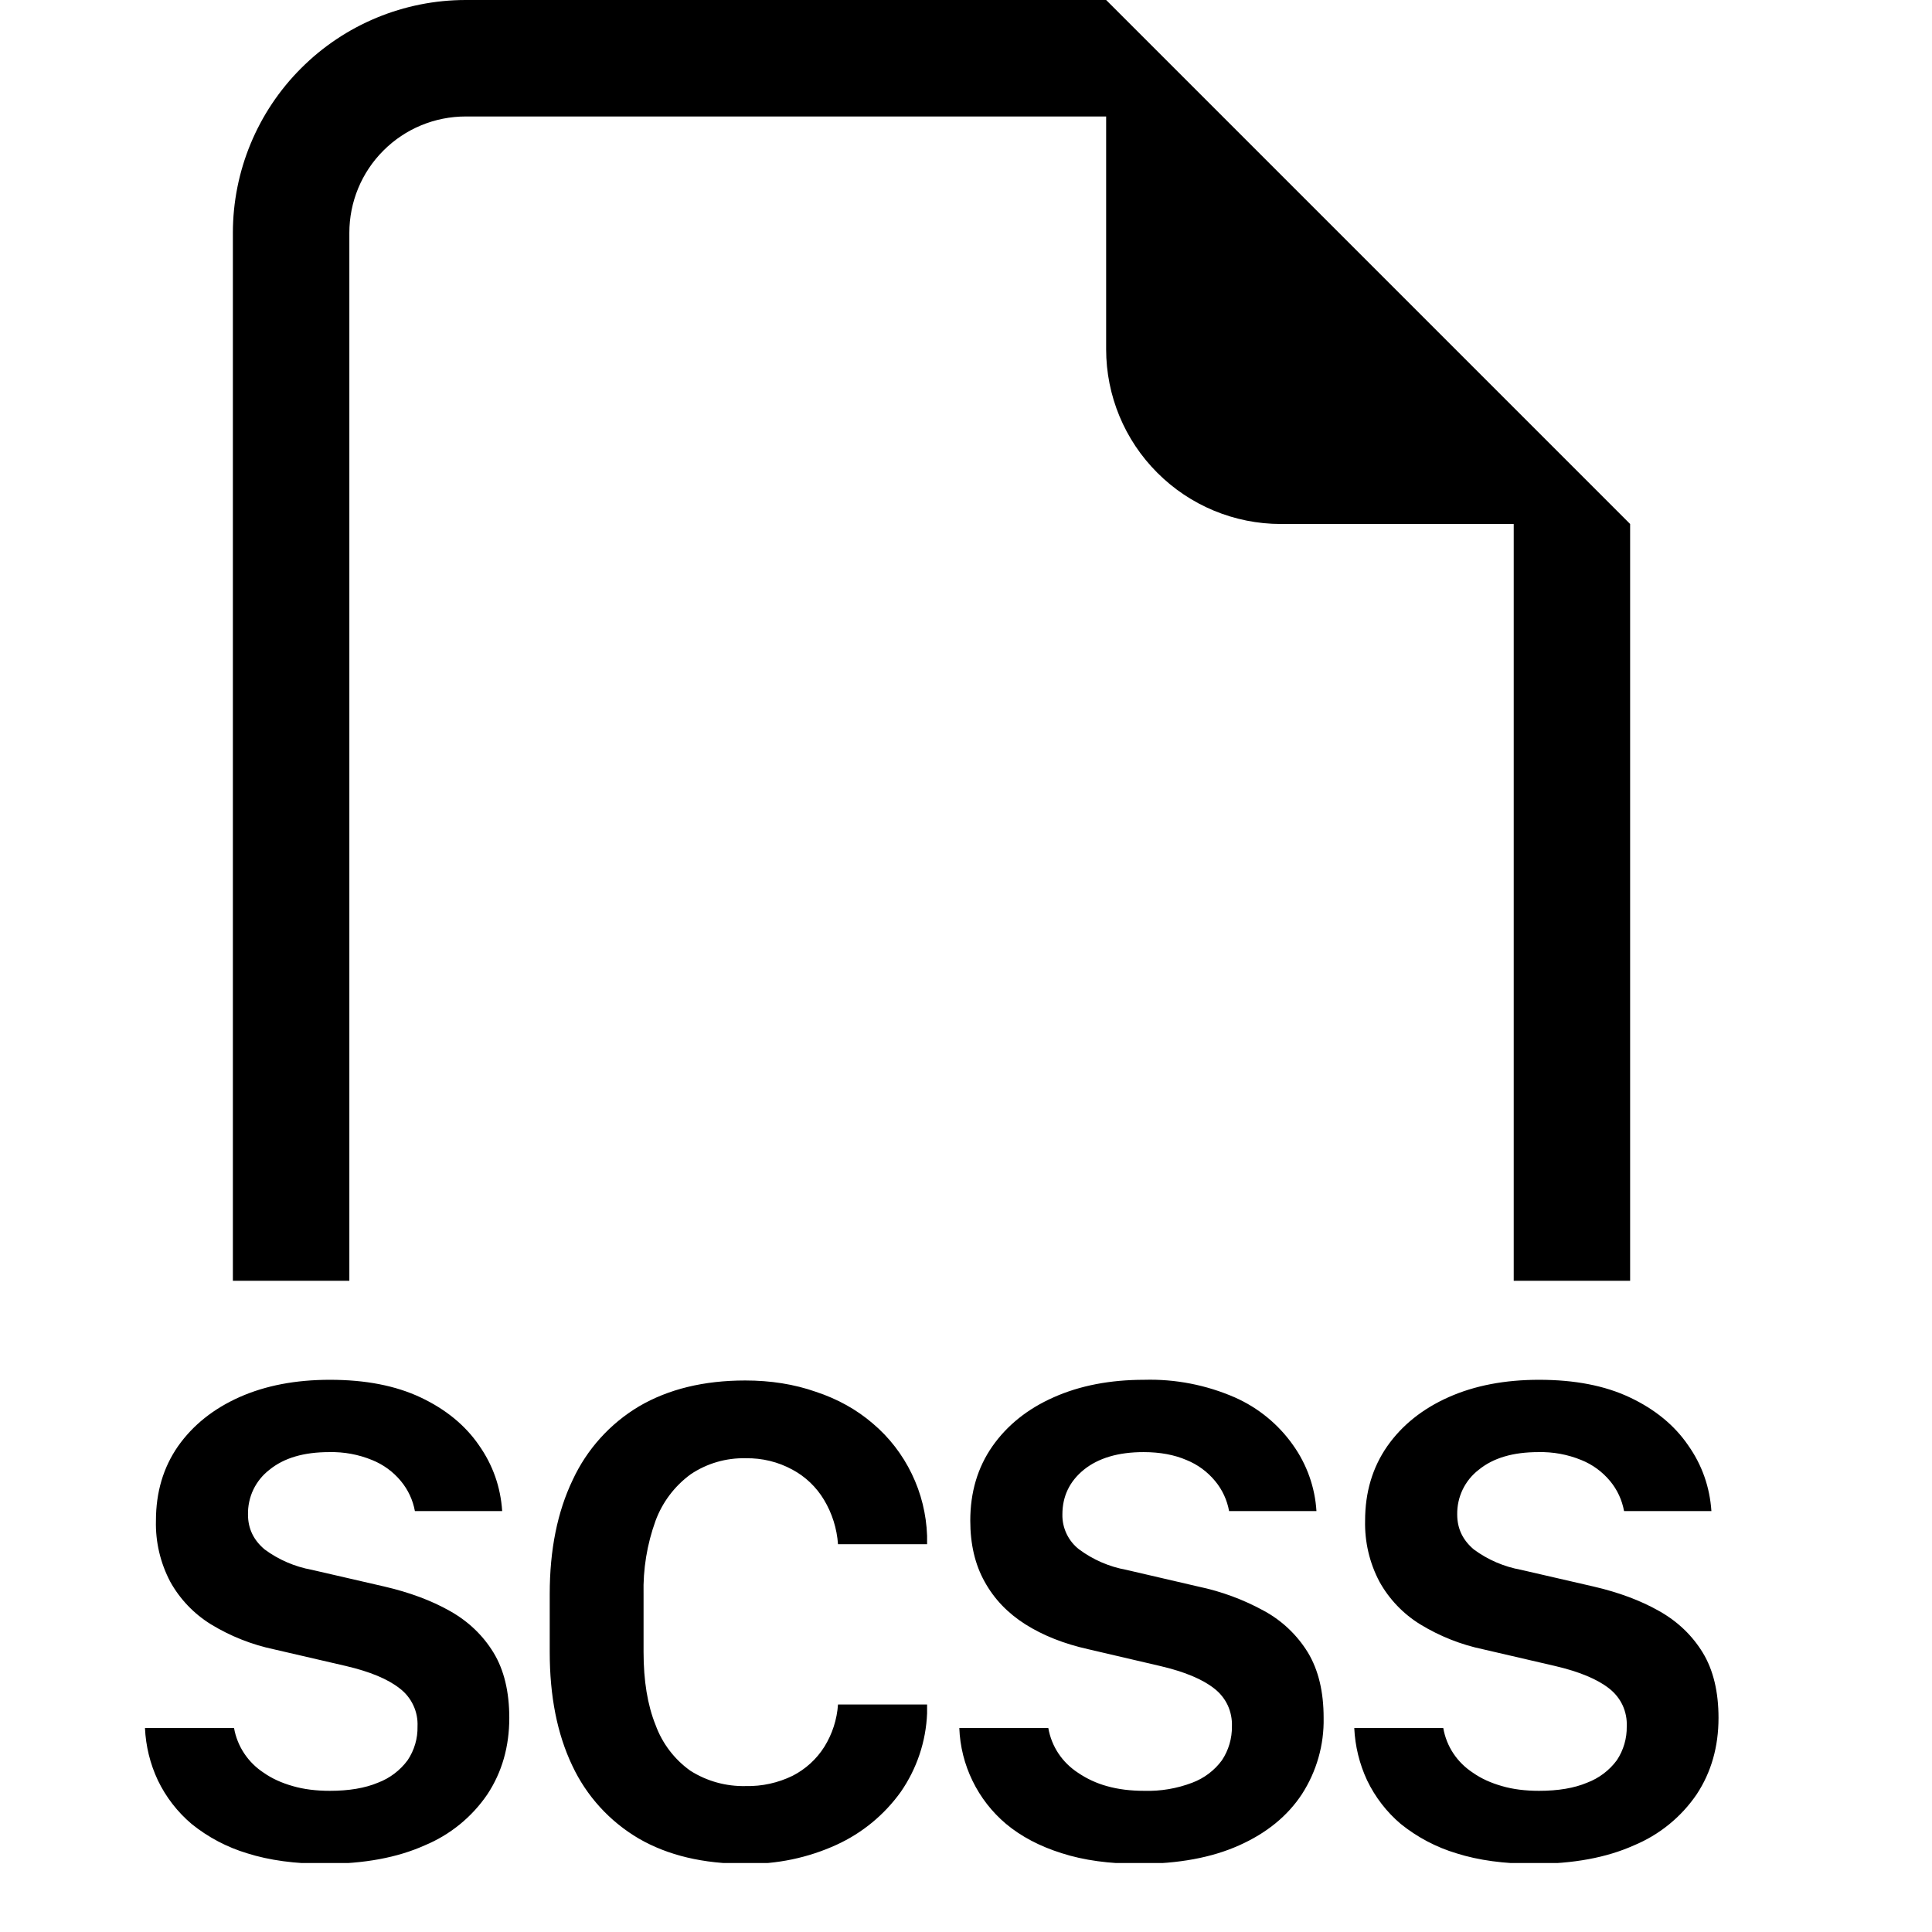 <svg width="28" height="28" viewBox="0 0 28 28" fill="none" xmlns="http://www.w3.org/2000/svg">
<g clip-path="url(#clip0_6839_603)">
<path fill-rule="evenodd" clip-rule="evenodd" d="M23.625 7.594V18.562H21.938V7.594H18.562C17.891 7.594 17.247 7.327 16.773 6.852C16.298 6.378 16.031 5.734 16.031 5.062V1.688H6.75C6.302 1.688 5.873 1.865 5.557 2.182C5.24 2.498 5.063 2.927 5.063 3.375V18.562H3.375V3.375C3.375 2.48 3.731 1.621 4.364 0.989C4.996 0.356 5.855 0 6.75 0L16.031 0L23.625 7.594ZM2.288 25.802C2.176 25.564 2.113 25.307 2.101 25.044H3.392C3.415 25.176 3.466 25.302 3.54 25.413C3.614 25.524 3.71 25.619 3.822 25.692C3.94 25.775 4.08 25.839 4.242 25.885C4.403 25.932 4.583 25.954 4.781 25.954C5.057 25.954 5.29 25.915 5.478 25.836C5.65 25.771 5.799 25.658 5.908 25.51C6.005 25.365 6.055 25.195 6.051 25.021C6.056 24.915 6.035 24.809 5.99 24.714C5.945 24.618 5.878 24.534 5.793 24.47C5.623 24.335 5.363 24.227 5.014 24.145L3.969 23.903C3.648 23.835 3.34 23.713 3.059 23.542C2.812 23.39 2.608 23.177 2.467 22.923C2.324 22.651 2.252 22.346 2.26 22.039C2.26 21.627 2.366 21.268 2.58 20.96C2.795 20.655 3.092 20.417 3.471 20.248C3.849 20.08 4.286 19.997 4.781 19.997C5.295 19.997 5.732 20.081 6.097 20.253C6.461 20.425 6.743 20.657 6.941 20.945C7.143 21.232 7.255 21.551 7.278 21.9H6.013C5.984 21.74 5.914 21.59 5.81 21.465C5.699 21.33 5.555 21.225 5.393 21.16C5.196 21.079 4.984 21.04 4.771 21.045C4.404 21.045 4.116 21.129 3.905 21.301C3.806 21.377 3.726 21.476 3.672 21.588C3.618 21.701 3.592 21.825 3.594 21.949C3.594 22.154 3.675 22.321 3.836 22.456C4.038 22.605 4.272 22.706 4.519 22.751L5.565 22.992C5.932 23.077 6.251 23.195 6.521 23.348C6.791 23.5 7.001 23.703 7.153 23.952C7.305 24.202 7.381 24.518 7.381 24.897C7.381 25.314 7.275 25.684 7.064 26.004C6.839 26.335 6.523 26.592 6.154 26.745C5.759 26.922 5.277 27.012 4.706 27.012C4.278 27.012 3.903 26.961 3.584 26.86C3.29 26.772 3.016 26.627 2.778 26.435C2.572 26.261 2.405 26.045 2.288 25.802ZM9.501 22.039C9.377 22.381 9.318 22.743 9.327 23.107V23.942C9.327 24.357 9.384 24.71 9.501 25C9.598 25.266 9.773 25.497 10.004 25.662C10.244 25.815 10.525 25.892 10.81 25.885C11.044 25.89 11.276 25.839 11.487 25.736C11.675 25.64 11.834 25.495 11.947 25.316C12.062 25.131 12.13 24.921 12.145 24.703H13.436V24.832C13.42 25.239 13.287 25.634 13.055 25.969C12.817 26.301 12.497 26.565 12.126 26.735C11.711 26.925 11.257 27.02 10.8 27.012C10.193 27.012 9.68 26.89 9.258 26.646C8.837 26.399 8.501 26.031 8.294 25.589C8.075 25.13 7.967 24.582 7.967 23.942V23.102C7.967 22.461 8.078 21.912 8.299 21.45C8.505 21.005 8.84 20.633 9.261 20.382C9.688 20.132 10.201 20.007 10.8 20.007C11.17 20.007 11.511 20.061 11.824 20.171C12.14 20.275 12.415 20.429 12.649 20.63C12.887 20.831 13.079 21.08 13.214 21.36C13.35 21.64 13.425 21.945 13.436 22.256V22.38H12.145C12.129 22.153 12.06 21.933 11.943 21.738C11.832 21.552 11.673 21.4 11.482 21.298C11.276 21.186 11.044 21.13 10.81 21.134C10.525 21.127 10.245 21.208 10.009 21.367C9.777 21.537 9.601 21.77 9.501 22.039ZM13.903 25.044C13.913 25.31 13.978 25.571 14.095 25.81C14.211 26.049 14.377 26.262 14.58 26.433C14.798 26.615 15.066 26.757 15.387 26.858C15.707 26.961 16.078 27.012 16.509 27.012C17.079 27.012 17.562 26.922 17.957 26.745C18.355 26.568 18.659 26.32 18.868 26.003C19.081 25.673 19.191 25.288 19.183 24.896C19.183 24.518 19.108 24.204 18.956 23.951C18.801 23.698 18.583 23.49 18.323 23.348C18.024 23.183 17.702 23.064 17.368 22.994L16.322 22.751C16.074 22.706 15.84 22.604 15.638 22.454C15.561 22.394 15.5 22.318 15.458 22.23C15.416 22.142 15.395 22.046 15.397 21.949C15.397 21.686 15.5 21.47 15.707 21.301C15.918 21.131 16.207 21.045 16.573 21.045C16.813 21.045 17.02 21.084 17.196 21.16C17.357 21.225 17.5 21.33 17.611 21.465C17.715 21.59 17.784 21.74 17.813 21.9H19.079C19.058 21.557 18.941 21.226 18.741 20.945C18.528 20.642 18.236 20.403 17.898 20.253C17.483 20.072 17.034 19.984 16.581 19.997C16.089 19.997 15.652 20.081 15.272 20.25C14.894 20.417 14.597 20.655 14.383 20.96C14.168 21.268 14.062 21.627 14.062 22.039C14.062 22.378 14.13 22.673 14.27 22.923C14.408 23.174 14.605 23.379 14.862 23.542C15.118 23.703 15.422 23.824 15.773 23.902L16.814 24.145C17.164 24.227 17.425 24.335 17.596 24.47C17.68 24.534 17.748 24.618 17.793 24.714C17.837 24.809 17.858 24.915 17.854 25.021C17.856 25.194 17.806 25.365 17.71 25.51C17.602 25.658 17.452 25.771 17.28 25.836C17.058 25.921 16.821 25.961 16.583 25.954C16.384 25.954 16.205 25.932 16.043 25.886C15.893 25.845 15.751 25.779 15.623 25.692C15.511 25.619 15.414 25.524 15.34 25.413C15.266 25.302 15.216 25.176 15.193 25.044H13.905H13.903ZM19.813 25.802C19.702 25.564 19.639 25.306 19.627 25.044H20.917C20.94 25.176 20.99 25.302 21.064 25.413C21.138 25.524 21.235 25.619 21.347 25.692C21.465 25.775 21.605 25.839 21.767 25.885C21.927 25.932 22.108 25.954 22.305 25.954C22.582 25.954 22.815 25.915 23.002 25.836C23.174 25.771 23.324 25.658 23.433 25.51C23.529 25.365 23.579 25.195 23.576 25.021C23.581 24.915 23.56 24.81 23.516 24.714C23.471 24.618 23.404 24.535 23.32 24.47C23.148 24.335 22.888 24.227 22.538 24.145L21.495 23.903C21.173 23.836 20.865 23.713 20.584 23.542C20.337 23.39 20.133 23.177 19.992 22.923C19.848 22.651 19.777 22.346 19.784 22.039C19.784 21.627 19.891 21.268 20.105 20.96C20.319 20.655 20.616 20.417 20.996 20.248C21.374 20.08 21.811 19.997 22.305 19.997C22.82 19.997 23.259 20.081 23.622 20.253C23.986 20.425 24.268 20.657 24.465 20.945C24.668 21.232 24.779 21.551 24.803 21.9H23.537C23.508 21.74 23.439 21.59 23.335 21.465C23.223 21.33 23.08 21.225 22.918 21.16C22.72 21.079 22.509 21.04 22.295 21.045C21.929 21.045 21.642 21.129 21.431 21.301C21.332 21.377 21.252 21.476 21.198 21.588C21.144 21.701 21.117 21.824 21.119 21.949C21.119 22.154 21.2 22.321 21.36 22.456C21.562 22.605 21.796 22.706 22.044 22.751L23.09 22.992C23.458 23.077 23.775 23.195 24.045 23.348C24.315 23.5 24.526 23.703 24.678 23.952C24.83 24.202 24.906 24.518 24.906 24.897C24.906 25.314 24.801 25.684 24.59 26.004C24.365 26.335 24.048 26.592 23.679 26.745C23.284 26.922 22.802 27.012 22.231 27.012C21.802 27.012 21.428 26.961 21.109 26.86C20.815 26.772 20.541 26.627 20.302 26.435C20.096 26.261 19.93 26.045 19.813 25.802Z" fill="black"/>
</g>
<defs>
<clipPath id="clip0_6839_603">
<rect width="27" height="27" fill="white"/>
</clipPath>
</defs>
</svg>
